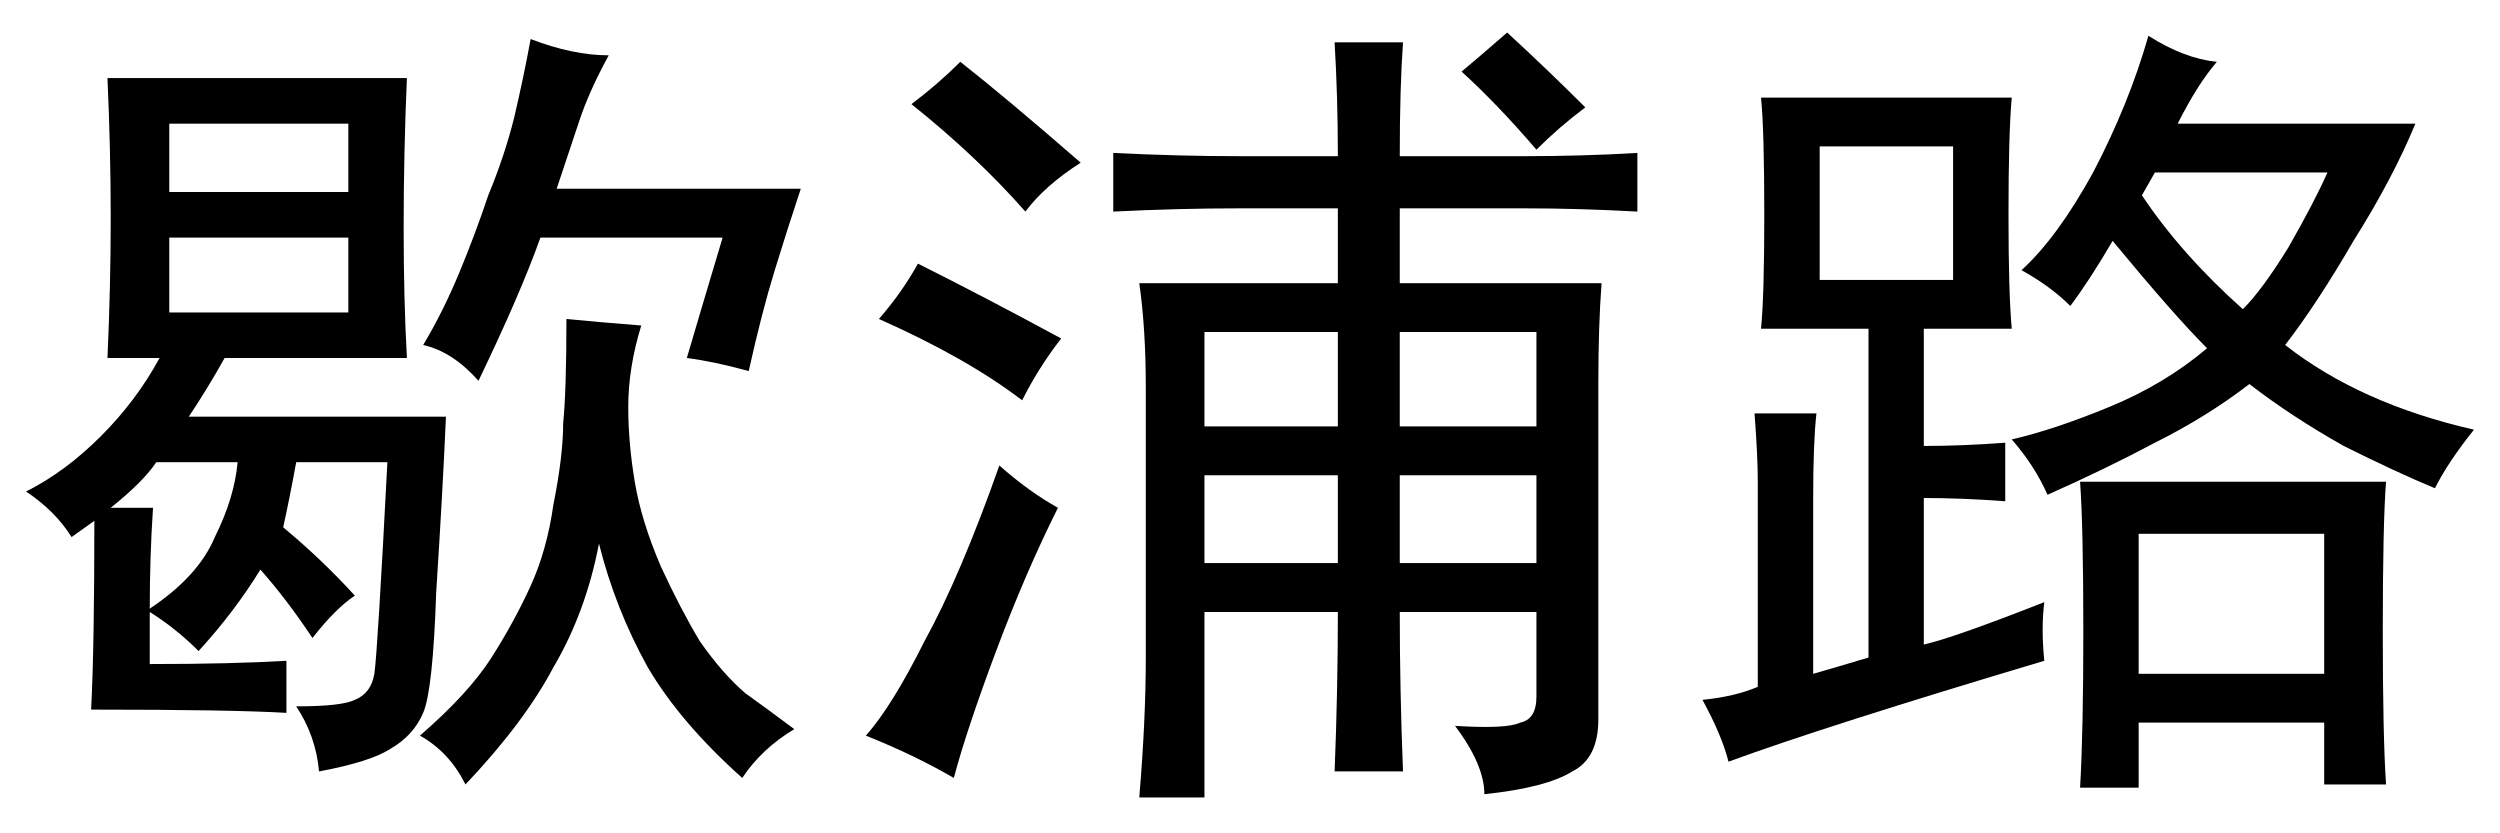 <?xml version='1.0' encoding='UTF-8'?>
<!-- This file was generated by dvisvgm 2.3.5 -->
<svg height='10.5pt' version='1.1' viewBox='-72 -72.41 31.5 10.5' width='31.5pt' xmlns='http://www.w3.org/2000/svg' xmlns:xlink='http://www.w3.org/1999/xlink'>
<defs>
<path d='M5.127 -8.039Q5.086 -7.096 5.086 -6.152Q5.086 -5.25 5.127 -4.512H2.83Q2.625 -4.143 2.379 -3.773H5.619Q5.578 -2.83 5.496 -1.559Q5.455 -0.328 5.332 -0.041T4.922 0.41Q4.676 0.574 4.02 0.697Q3.979 0.246 3.732 -0.123Q4.307 -0.123 4.471 -0.205Q4.676 -0.287 4.717 -0.533Q4.758 -0.82 4.881 -3.199H3.732Q3.65 -2.748 3.568 -2.379Q4.061 -1.969 4.471 -1.518Q4.225 -1.354 3.937 -0.984Q3.609 -1.477 3.281 -1.846Q2.953 -1.312 2.502 -0.82Q2.215 -1.107 1.887 -1.312V-0.656Q2.912 -0.656 3.609 -0.697V-0.041Q2.912 -0.082 1.148 -0.082Q1.189 -0.861 1.189 -2.461L0.902 -2.256Q0.697 -2.584 0.328 -2.83Q0.82 -3.076 1.271 -3.527T2.01 -4.512H1.354Q1.395 -5.414 1.395 -6.275T1.354 -8.039H5.127ZM8.08 -4.922Q7.916 -4.389 7.916 -3.896Q7.916 -3.445 7.998 -2.953T8.326 -1.887Q8.572 -1.354 8.818 -0.943Q9.105 -0.533 9.393 -0.287Q9.68 -0.082 10.008 0.164Q9.598 0.41 9.352 0.779Q8.572 0.082 8.162 -0.615Q7.752 -1.354 7.547 -2.174Q7.383 -1.312 6.973 -0.615Q6.604 0.082 5.865 0.861Q5.66 0.451 5.291 0.246Q5.906 -0.287 6.193 -0.738T6.686 -1.641T6.973 -2.666Q7.096 -3.281 7.096 -3.691Q7.137 -4.102 7.137 -5.004Q7.547 -4.963 8.08 -4.922ZM7.67 -8.326Q7.424 -7.875 7.301 -7.506L7.014 -6.645H10.09Q9.926 -6.152 9.762 -5.619T9.434 -4.348Q8.982 -4.471 8.654 -4.512Q8.859 -5.209 9.105 -6.029H6.809Q6.562 -5.332 6.029 -4.225Q5.701 -4.594 5.332 -4.676Q5.578 -5.086 5.783 -5.578T6.152 -6.562Q6.357 -7.055 6.48 -7.547Q6.604 -8.08 6.686 -8.531Q7.219 -8.326 7.67 -8.326ZM4.389 -6.029H2.133V-5.086H4.389V-6.029ZM4.389 -7.465H2.133V-6.604H4.389V-7.465ZM1.887 -1.354Q2.502 -1.764 2.707 -2.256Q2.953 -2.748 2.994 -3.199H1.969Q1.805 -2.953 1.395 -2.625H1.928Q1.887 -2.01 1.887 -1.354Z' id='g0-8573'/>
<path d='M7.834 0.123Q8.49 0.164 8.654 0.082Q8.859 0.041 8.859 -0.246V-1.312H7.137Q7.137 -0.328 7.178 0.697H6.316Q6.357 -0.328 6.357 -1.312H4.676V1.025H3.855Q3.937 0.041 3.937 -0.738V-4.143Q3.937 -4.881 3.855 -5.455H6.357V-6.398H5.127Q4.348 -6.398 3.527 -6.357V-7.096Q4.348 -7.055 5.127 -7.055H6.357Q6.357 -7.793 6.316 -8.49H7.178Q7.137 -7.916 7.137 -7.055H8.695Q9.434 -7.055 10.131 -7.096V-6.357Q9.393 -6.398 8.695 -6.398H7.137V-5.455H9.68Q9.639 -4.922 9.639 -4.184V0.041Q9.639 0.533 9.311 0.697Q8.982 0.902 8.203 0.984Q8.203 0.615 7.834 0.123ZM2.83 -2.625Q2.42 -1.805 2.051 -0.82T1.518 0.779Q1.025 0.492 0.41 0.246Q0.738 -0.123 1.148 -0.943Q1.6 -1.764 2.092 -3.158Q2.461 -2.83 2.83 -2.625ZM8.859 -3.65V-4.84H7.137V-3.65H8.859ZM6.357 -3.65V-4.84H4.676V-3.65H6.357ZM8.859 -1.928V-3.035H7.137V-1.928H8.859ZM6.357 -1.928V-3.035H4.676V-1.928H6.357ZM2.379 -3.979Q1.682 -4.512 0.574 -5.004Q0.861 -5.332 1.066 -5.701Q1.887 -5.291 2.871 -4.758Q2.584 -4.389 2.379 -3.979ZM2.42 -6.357Q1.805 -7.055 0.984 -7.711Q1.312 -7.957 1.6 -8.244Q2.174 -7.793 3.117 -6.973Q2.666 -6.686 2.42 -6.357ZM8.859 -7.137Q8.367 -7.711 7.916 -8.121Q8.162 -8.326 8.49 -8.613Q8.982 -8.162 9.475 -7.67Q9.146 -7.424 8.859 -7.137Z' id='g0-9116'/>
<path d='M4.758 -0.697Q2.01 0.123 0.779 0.574Q0.697 0.246 0.451 -0.205Q0.861 -0.246 1.148 -0.369V-2.953Q1.148 -3.281 1.107 -3.814H1.887Q1.846 -3.445 1.846 -2.748V-0.533Q2.133 -0.615 2.543 -0.738V-4.881H1.189Q1.23 -5.291 1.23 -6.316Q1.23 -7.383 1.189 -7.793H4.348Q4.307 -7.342 4.307 -6.316Q4.307 -5.332 4.348 -4.881H3.24V-3.404Q3.732 -3.404 4.266 -3.445V-2.707Q3.732 -2.748 3.24 -2.748V-0.902Q3.609 -0.984 4.758 -1.436Q4.717 -1.107 4.758 -0.697ZM6.932 -8.244Q6.686 -7.957 6.439 -7.465H9.434Q9.146 -6.768 8.654 -5.988Q8.203 -5.209 7.793 -4.676Q8.736 -3.937 10.172 -3.609Q9.844 -3.199 9.68 -2.871Q9.187 -3.076 8.531 -3.404Q7.875 -3.773 7.342 -4.184Q6.809 -3.773 6.152 -3.445Q5.537 -3.117 4.799 -2.789Q4.635 -3.158 4.348 -3.486Q4.881 -3.609 5.578 -3.896T6.809 -4.635Q6.398 -5.045 5.619 -5.988Q5.332 -5.496 5.086 -5.168Q4.84 -5.414 4.471 -5.619Q4.922 -6.029 5.373 -6.85Q5.824 -7.711 6.07 -8.572Q6.521 -8.285 6.932 -8.244ZM9.064 -2.953Q9.023 -2.42 9.023 -1.066Q9.023 0.246 9.064 0.861H8.285V0.082H5.947V0.902H5.209Q5.25 0.205 5.25 -1.066Q5.25 -2.379 5.209 -2.953H9.064ZM8.285 -0.533V-2.297H5.947V-0.533H8.285ZM3.609 -5.496V-7.178H1.928V-5.496H3.609ZM5.988 -6.562Q6.48 -5.824 7.26 -5.127Q7.506 -5.373 7.834 -5.906Q8.162 -6.48 8.326 -6.85H6.152L5.988 -6.562Z' id='g0-17445'/>
</defs>
<g id='page1'>
<use x='-72' xlink:href='#g0-8573' y='-63.387'/>
<use x='-61.5' xlink:href='#g0-9116' y='-63.387'/>
<use x='-51' xlink:href='#g0-17445' y='-63.387'/>
</g>
</svg>